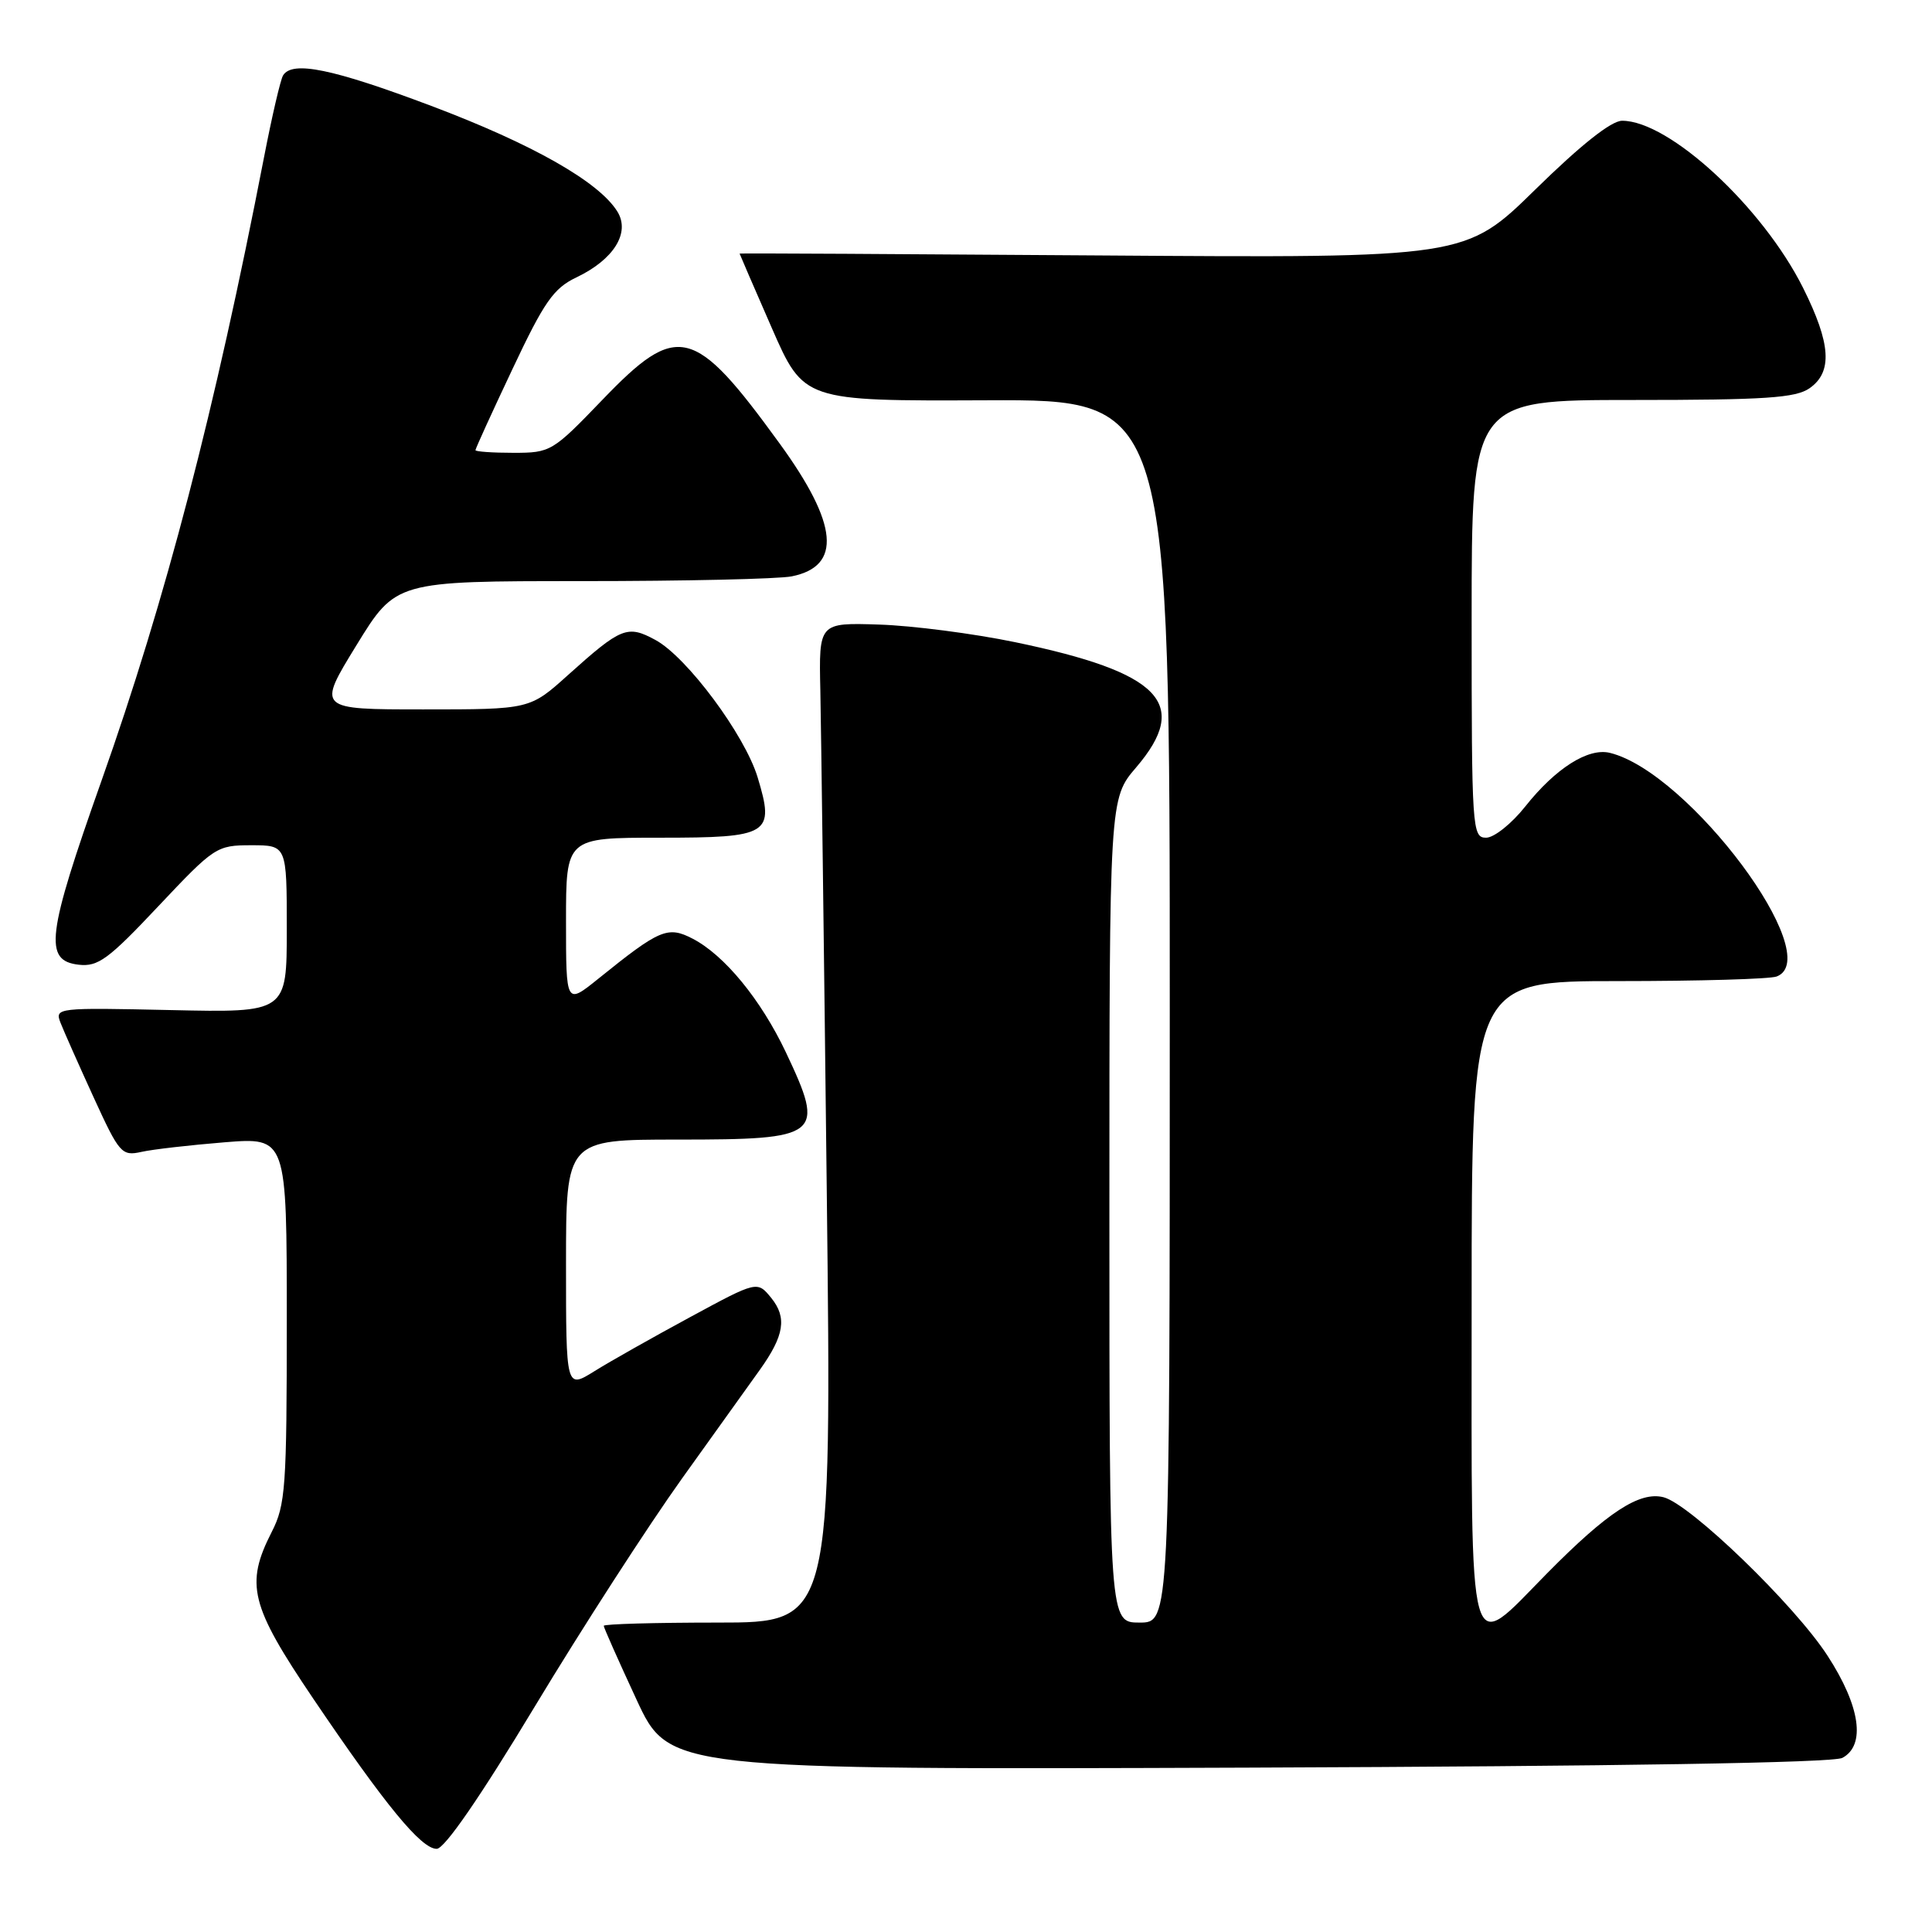 <?xml version="1.0" encoding="UTF-8" standalone="no"?>
<!DOCTYPE svg PUBLIC "-//W3C//DTD SVG 1.1//EN" "http://www.w3.org/Graphics/SVG/1.1/DTD/svg11.dtd" >
<svg xmlns="http://www.w3.org/2000/svg" xmlns:xlink="http://www.w3.org/1999/xlink" version="1.1" viewBox="0 0 256 256">
 <g >
 <path fill="currentColor"
d=" M 70.87 226.11 C 77.12 215.74 85.91 202.14 90.39 195.88 C 94.87 189.62 99.51 183.15 100.69 181.50 C 103.92 176.97 104.30 174.59 102.20 171.99 C 100.34 169.71 100.34 169.71 91.42 174.54 C 86.52 177.19 80.81 180.41 78.75 181.70 C 75.00 184.03 75.00 184.03 75.00 167.51 C 75.00 151.00 75.00 151.00 89.80 151.00 C 108.82 151.00 109.39 150.55 104.13 139.43 C 100.82 132.45 96.00 126.57 91.78 124.38 C 88.47 122.67 87.42 123.12 79.25 129.71 C 75.00 133.13 75.00 133.13 75.00 122.07 C 75.00 111.00 75.00 111.00 87.46 111.00 C 101.99 111.00 102.68 110.57 100.39 103.00 C 98.68 97.36 91.01 87.05 86.85 84.80 C 83.13 82.78 82.32 83.11 75.27 89.44 C 70.21 94.00 70.21 94.00 56.11 94.00 C 42.01 94.00 42.01 94.00 47.23 85.50 C 52.45 77.00 52.45 77.00 77.10 77.00 C 90.66 77.00 103.17 76.72 104.91 76.37 C 111.58 75.03 111.08 69.46 103.30 58.76 C 91.95 43.13 89.79 42.60 79.80 53.00 C 73.21 59.85 72.96 60.00 68.03 60.00 C 65.27 60.00 63.00 59.84 63.00 59.65 C 63.00 59.45 65.21 54.60 67.92 48.87 C 72.11 39.98 73.35 38.20 76.37 36.76 C 81.32 34.40 83.54 30.85 81.81 28.04 C 79.37 24.09 70.56 19.09 57.14 14.03 C 44.06 9.10 38.73 8.01 37.51 9.99 C 37.17 10.53 36.04 15.40 34.99 20.81 C 28.46 54.48 21.94 79.49 13.45 103.45 C 6.19 123.94 5.77 127.30 10.43 127.83 C 12.99 128.12 14.37 127.11 20.98 120.08 C 28.41 112.20 28.70 112.00 33.29 112.00 C 38.00 112.00 38.00 112.00 38.00 123.09 C 38.00 134.18 38.00 134.18 22.62 133.84 C 7.58 133.51 7.25 133.54 8.01 135.50 C 8.44 136.60 10.41 141.04 12.39 145.37 C 15.82 152.86 16.12 153.21 18.75 152.63 C 20.26 152.29 25.21 151.73 29.75 151.36 C 38.00 150.70 38.00 150.70 38.00 174.89 C 38.00 197.11 37.84 199.40 36.00 203.00 C 32.47 209.93 33.16 212.73 41.50 225.07 C 51.07 239.22 55.82 245.00 57.87 244.98 C 58.91 244.97 63.63 238.12 70.87 226.11 Z  M 244.12 232.93 C 247.25 231.26 246.50 226.08 242.17 219.41 C 237.81 212.67 223.95 199.28 220.42 198.39 C 217.25 197.59 213.00 200.37 205.03 208.44 C 194.32 219.29 195.00 221.73 195.00 172.50 C 195.00 130.00 195.00 130.00 214.42 130.00 C 225.10 130.00 234.55 129.73 235.42 129.39 C 242.07 126.84 223.81 102.34 213.33 99.76 C 210.45 99.05 206.12 101.80 202.10 106.87 C 200.30 109.14 197.97 111.00 196.92 111.00 C 195.07 111.00 195.00 109.91 195.00 82.00 C 195.00 53.00 195.00 53.00 216.28 53.00 C 233.92 53.00 237.94 52.73 239.78 51.44 C 242.85 49.29 242.61 45.54 238.92 38.15 C 233.56 27.43 221.19 16.00 214.94 16.00 C 213.50 16.00 209.48 19.19 203.45 25.10 C 194.18 34.19 194.18 34.19 146.09 33.85 C 119.64 33.66 98.00 33.54 98.00 33.60 C 98.00 33.65 99.91 38.07 102.25 43.42 C 106.50 53.14 106.50 53.14 130.75 53.04 C 155.00 52.94 155.00 52.94 155.00 133.97 C 155.00 215.00 155.00 215.00 151.00 215.00 C 147.00 215.00 147.00 215.00 147.00 160.41 C 147.00 105.82 147.00 105.82 150.55 101.68 C 157.79 93.21 153.81 89.10 134.50 85.09 C 129.00 83.95 120.90 82.90 116.50 82.76 C 108.50 82.50 108.50 82.50 108.70 91.50 C 108.80 96.45 109.19 126.26 109.55 157.75 C 110.21 215.00 110.21 215.00 95.11 215.00 C 86.80 215.00 80.00 215.19 80.00 215.43 C 80.00 215.67 81.95 220.05 84.33 225.18 C 88.65 234.50 88.65 234.50 165.45 234.22 C 214.45 234.04 242.92 233.58 244.12 232.93 Z "/>
</g>
</svg>